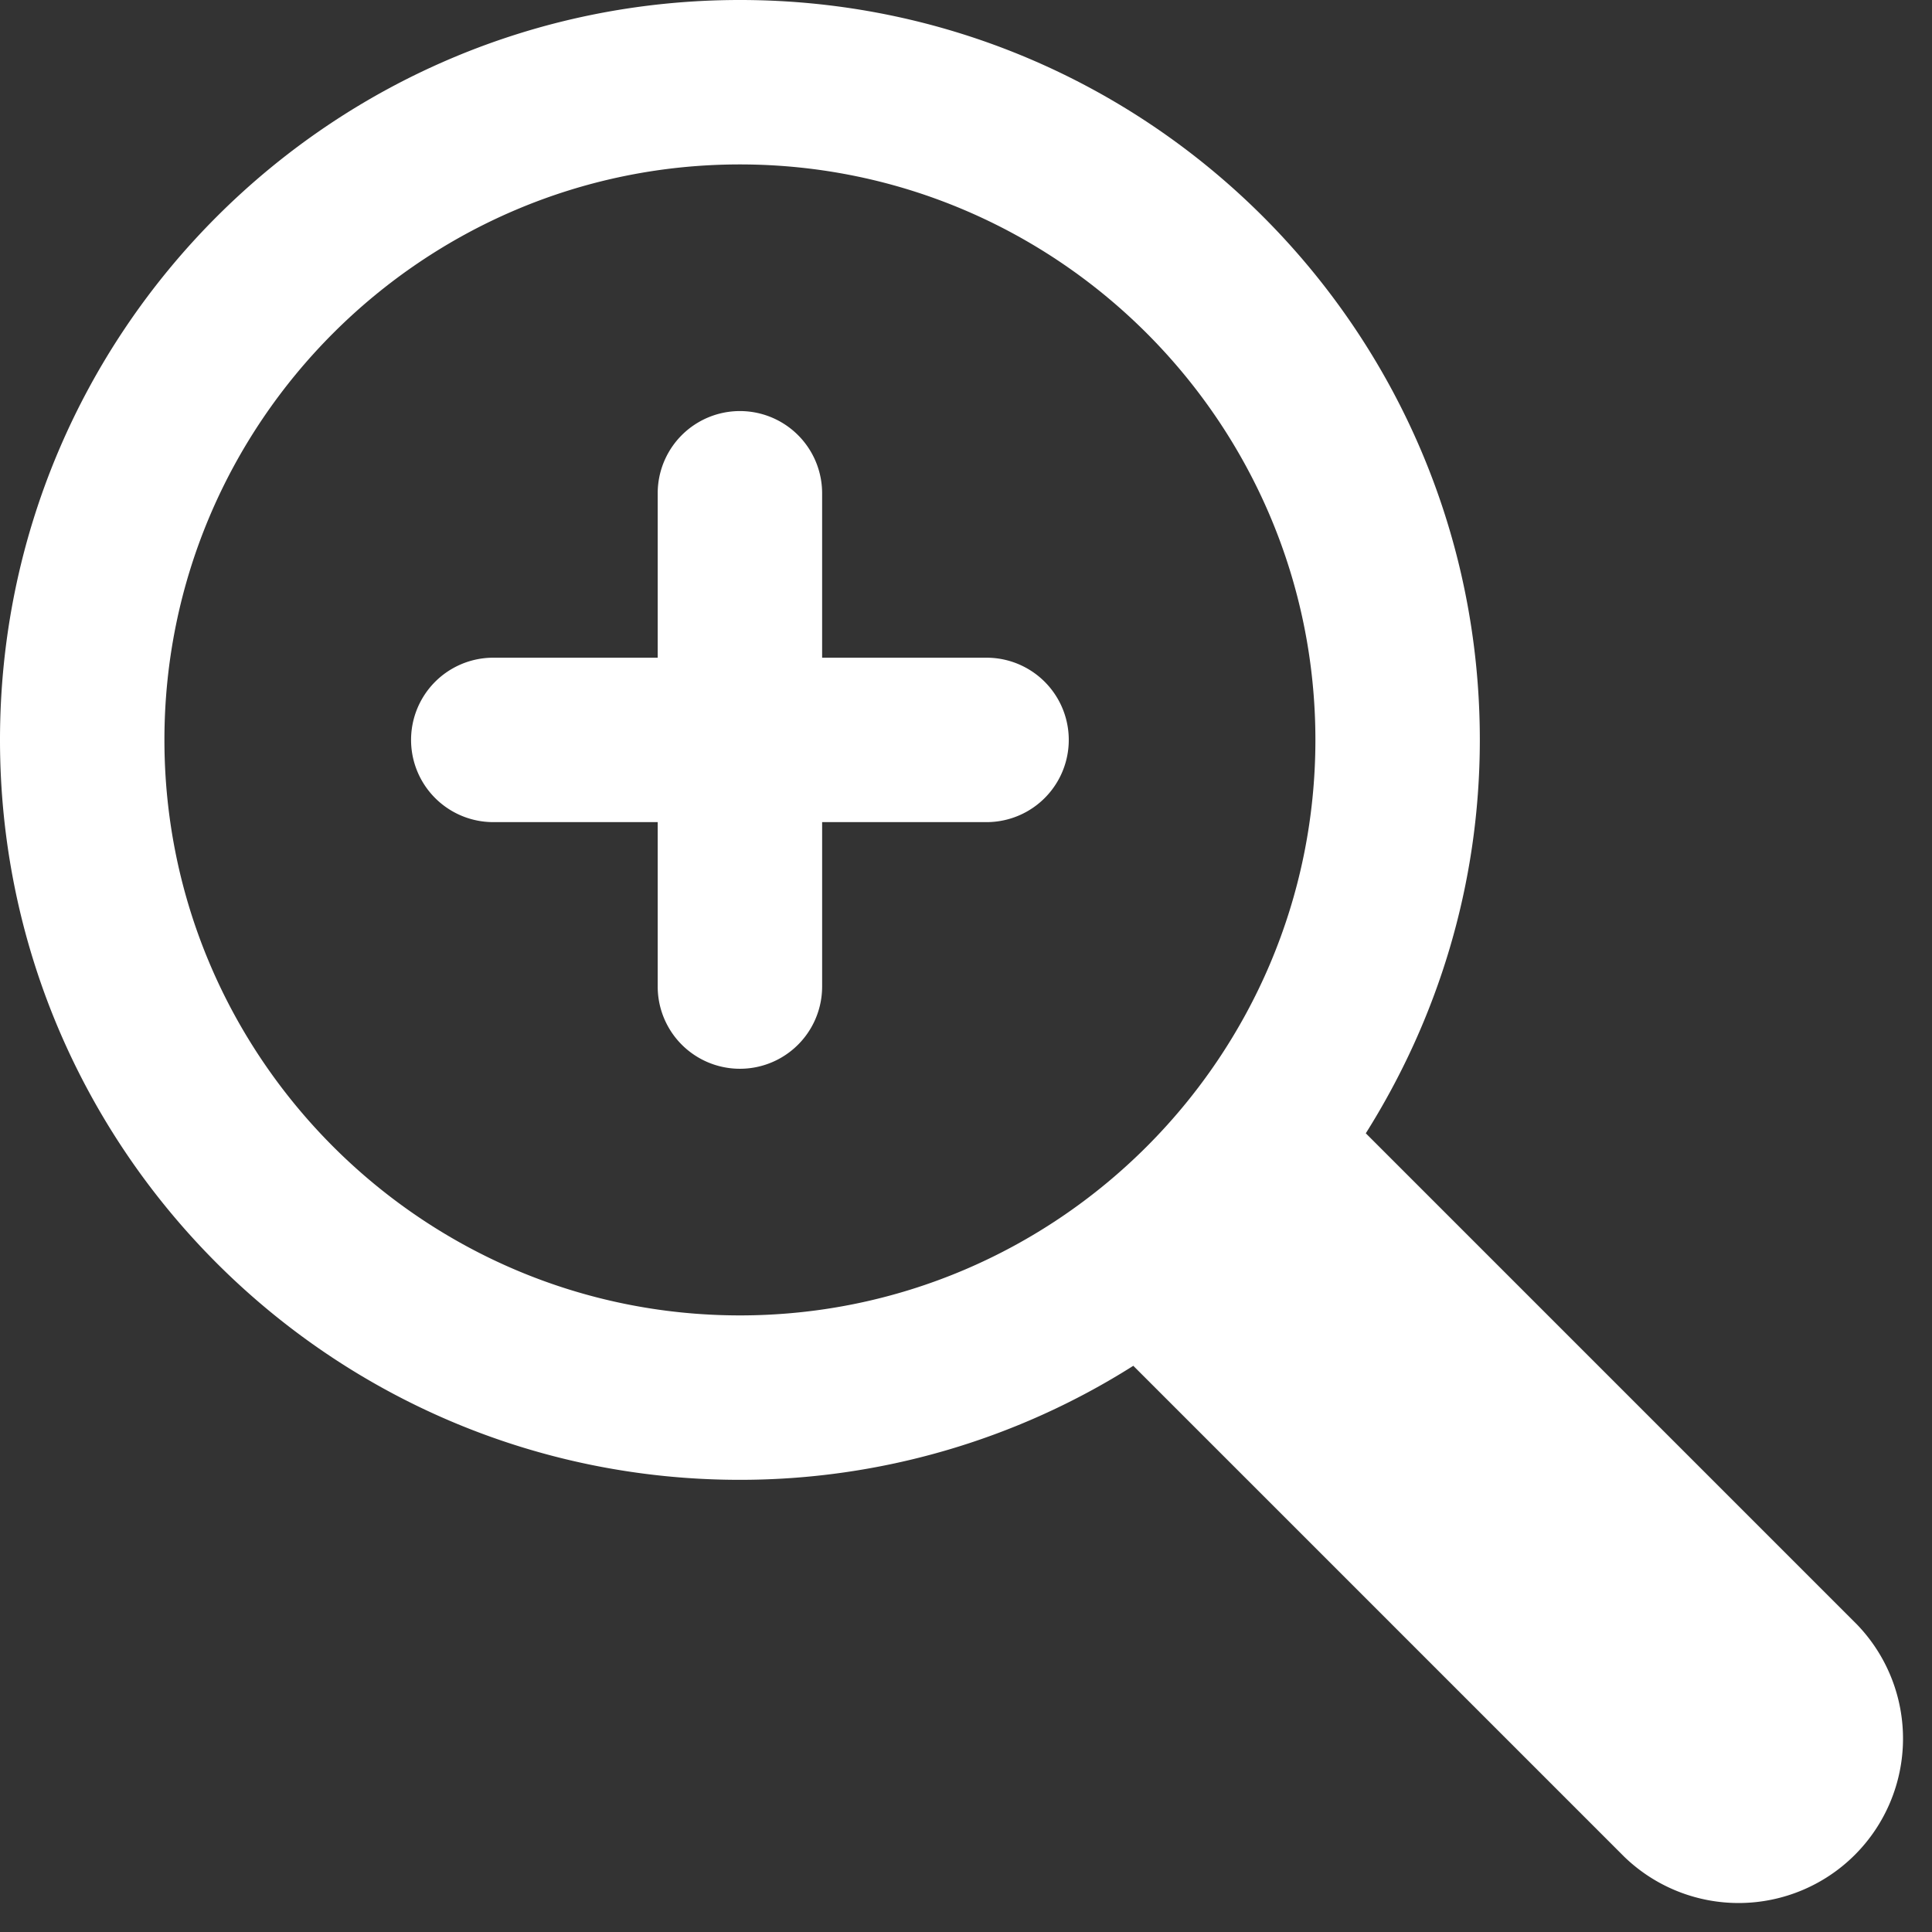 <svg width="47" height="47" viewBox="0 0 47 47" xmlns="http://www.w3.org/2000/svg"><rect x="0" y="0" width="47" height="47" fill="#333333" stroke="none"/><title>Shape</title><path d="M24 20h-4v4a2 2 0 0 1-4 0v-4h-4a2 2 0 0 1 0-4h4v-4a2 2 0 0 1 4 0v4h4a2 2 0 0 1 0 4zm15.516 25.172L27.57 33.226A17.89 17.89 0 0 1 18 36C8.058 36 0 27.942 0 18S8.058 0 18 0s18 8.058 18 18c0 3.522-1.028 6.796-2.774 9.57l11.946 11.946a4 4 0 0 1-5.656 5.656zM18 32c7.718 0 14-6.28 14-14S25.718 4 18 4 4 10.28 4 18s6.282 14 14 14z" fill="#FFF" fill-rule="nonzero"/></svg>